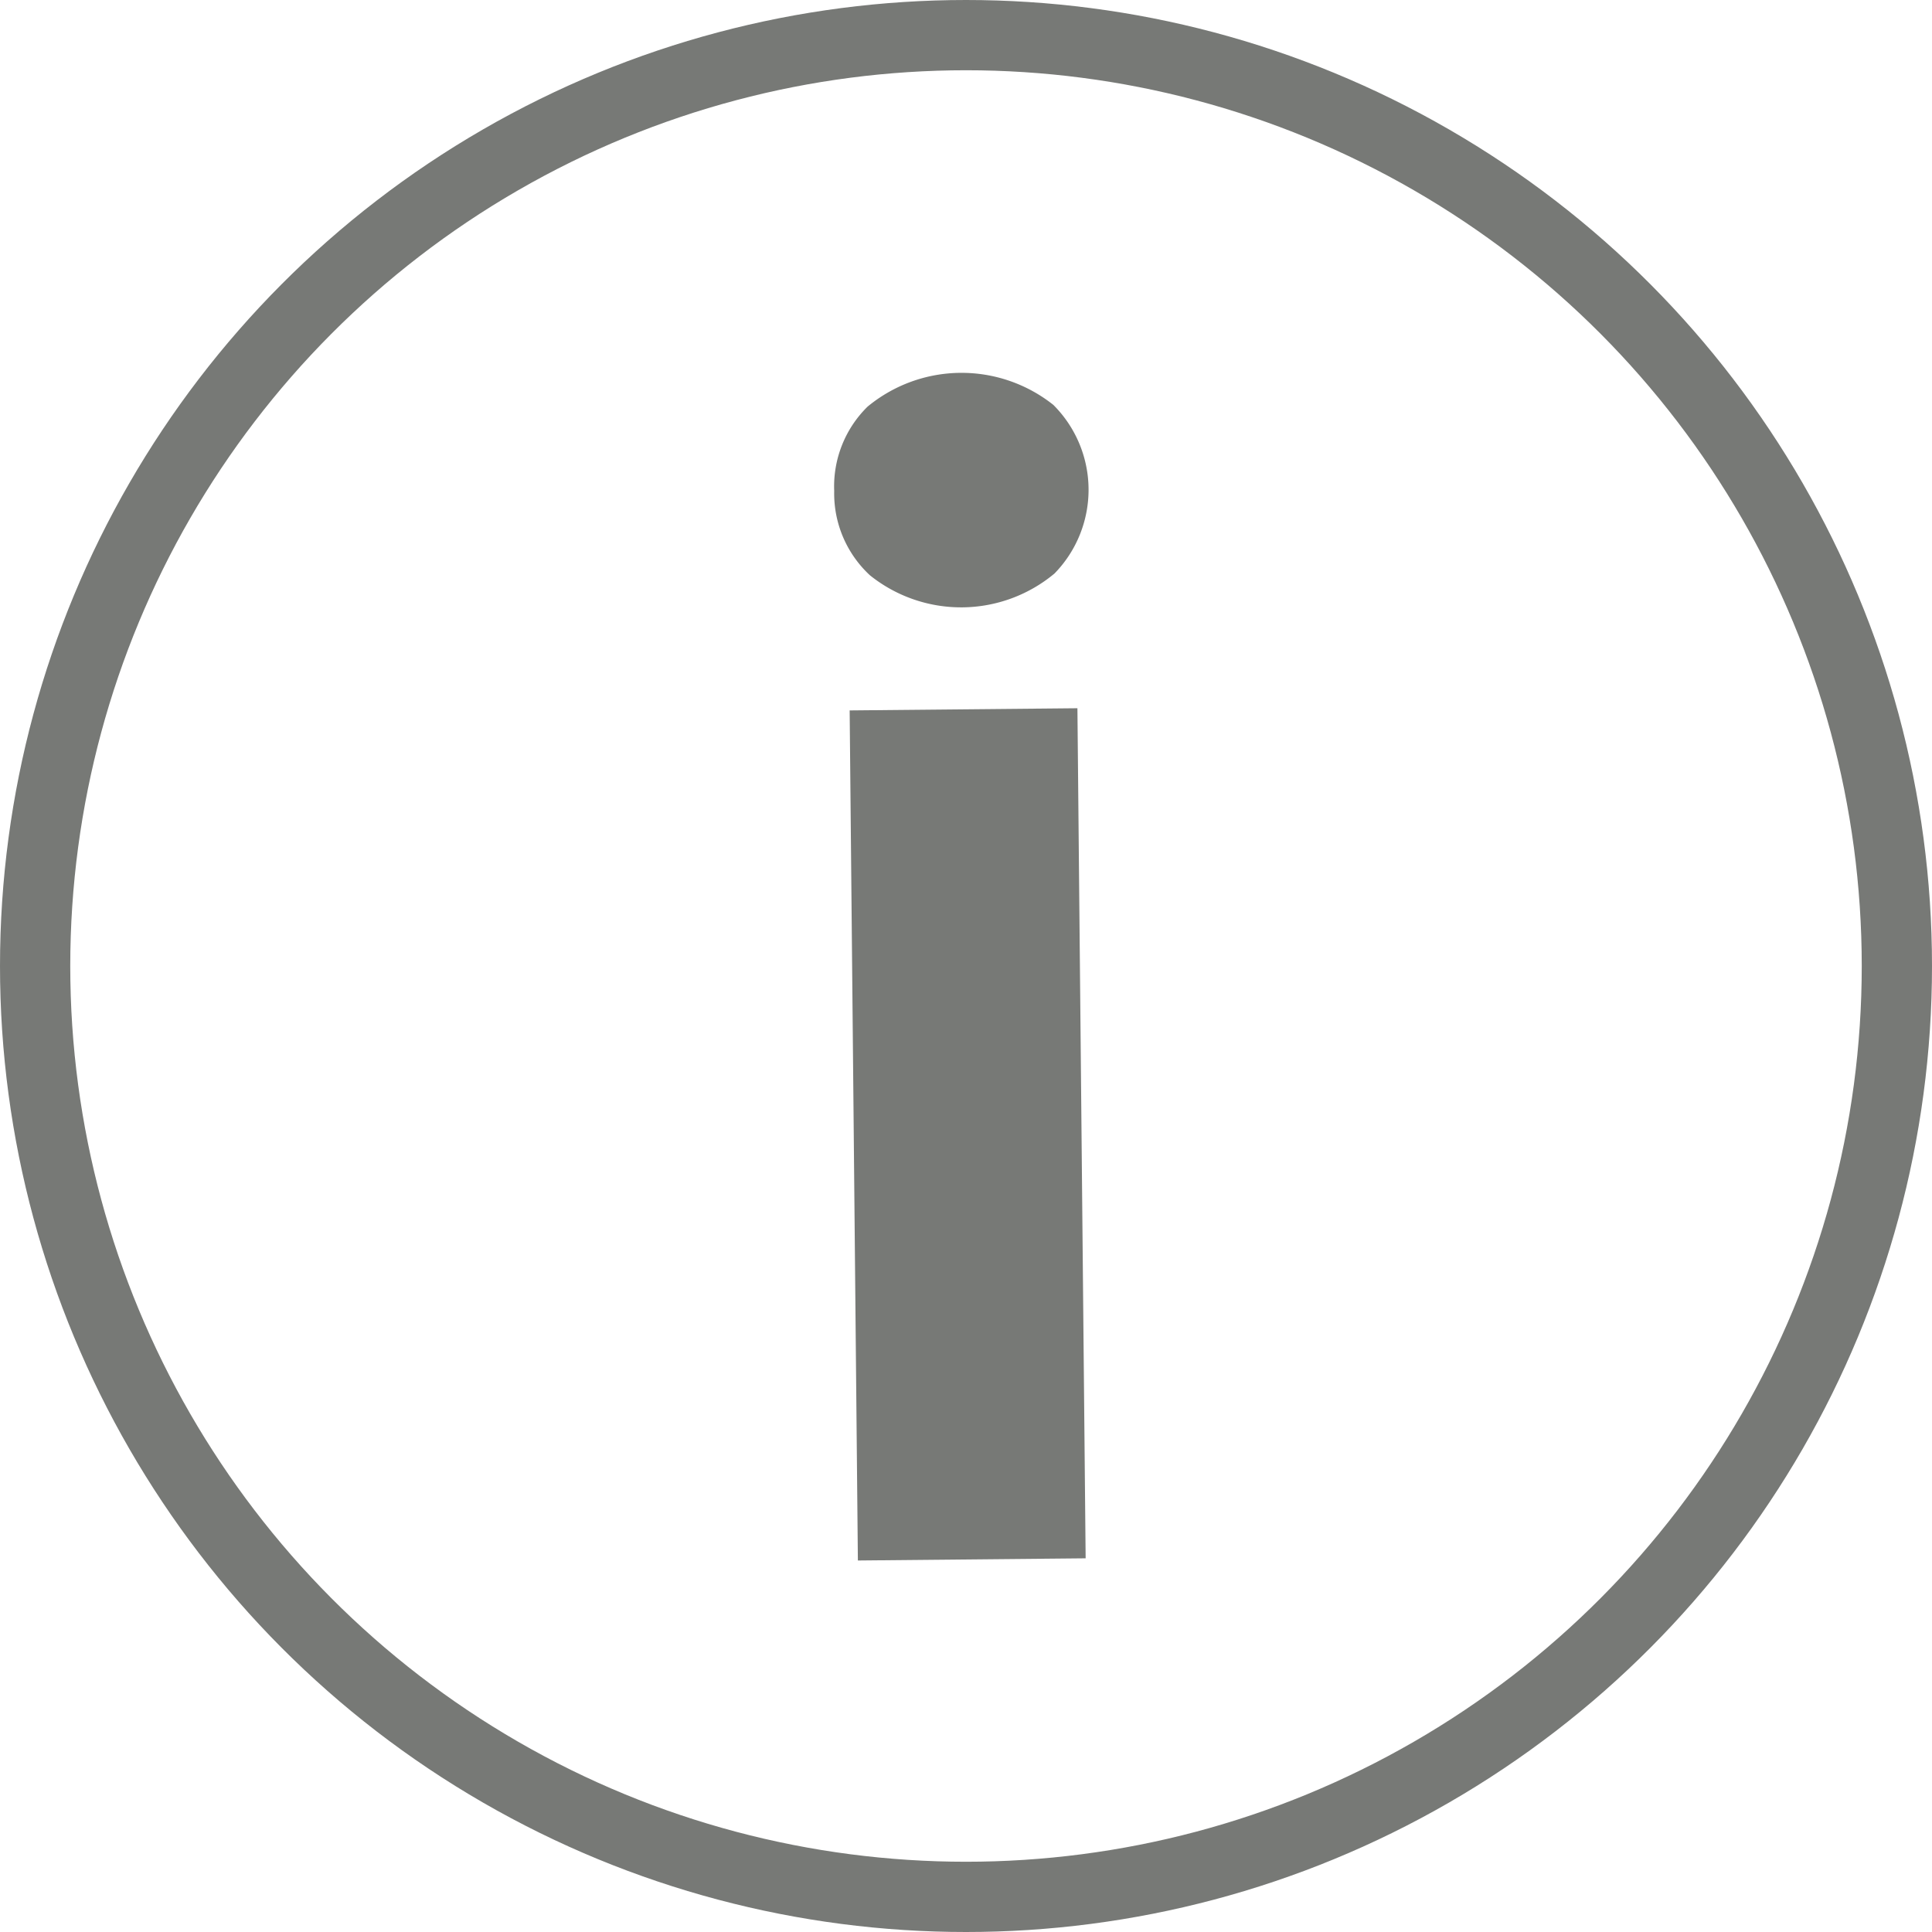 <svg xmlns="http://www.w3.org/2000/svg" width="27.5" height="27.5" viewBox="0 0 27.5 27.5">
  <g id="Group_30" data-name="Group 30" transform="translate(-1527.609 -1011.712)">
    <circle id="Ellipse_11" data-name="Ellipse 11" cx="13.25" cy="13.25" r="13.25" transform="translate(1528.109 1012.212)" fill="none" stroke="#777976" stroke-miterlimit="10" stroke-width="1"/>
    <g id="Group_29" data-name="Group 29">
      <g id="Group_28" data-name="Group 28">
        <path id="Path_17" data-name="Path 17" d="M1539.483,1018.7a1.591,1.591,0,0,1,.475-1.2,2.1,2.1,0,0,1,2.644-.025,1.707,1.707,0,0,1,.017,2.4,2.074,2.074,0,0,1-2.627.026A1.587,1.587,0,0,1,1539.483,1018.7Zm3.579,15.193-3.242.031-.117-12.1,3.242-.031Z" fill="#777976"/>
      </g>
    </g>
  </g>
</svg>
